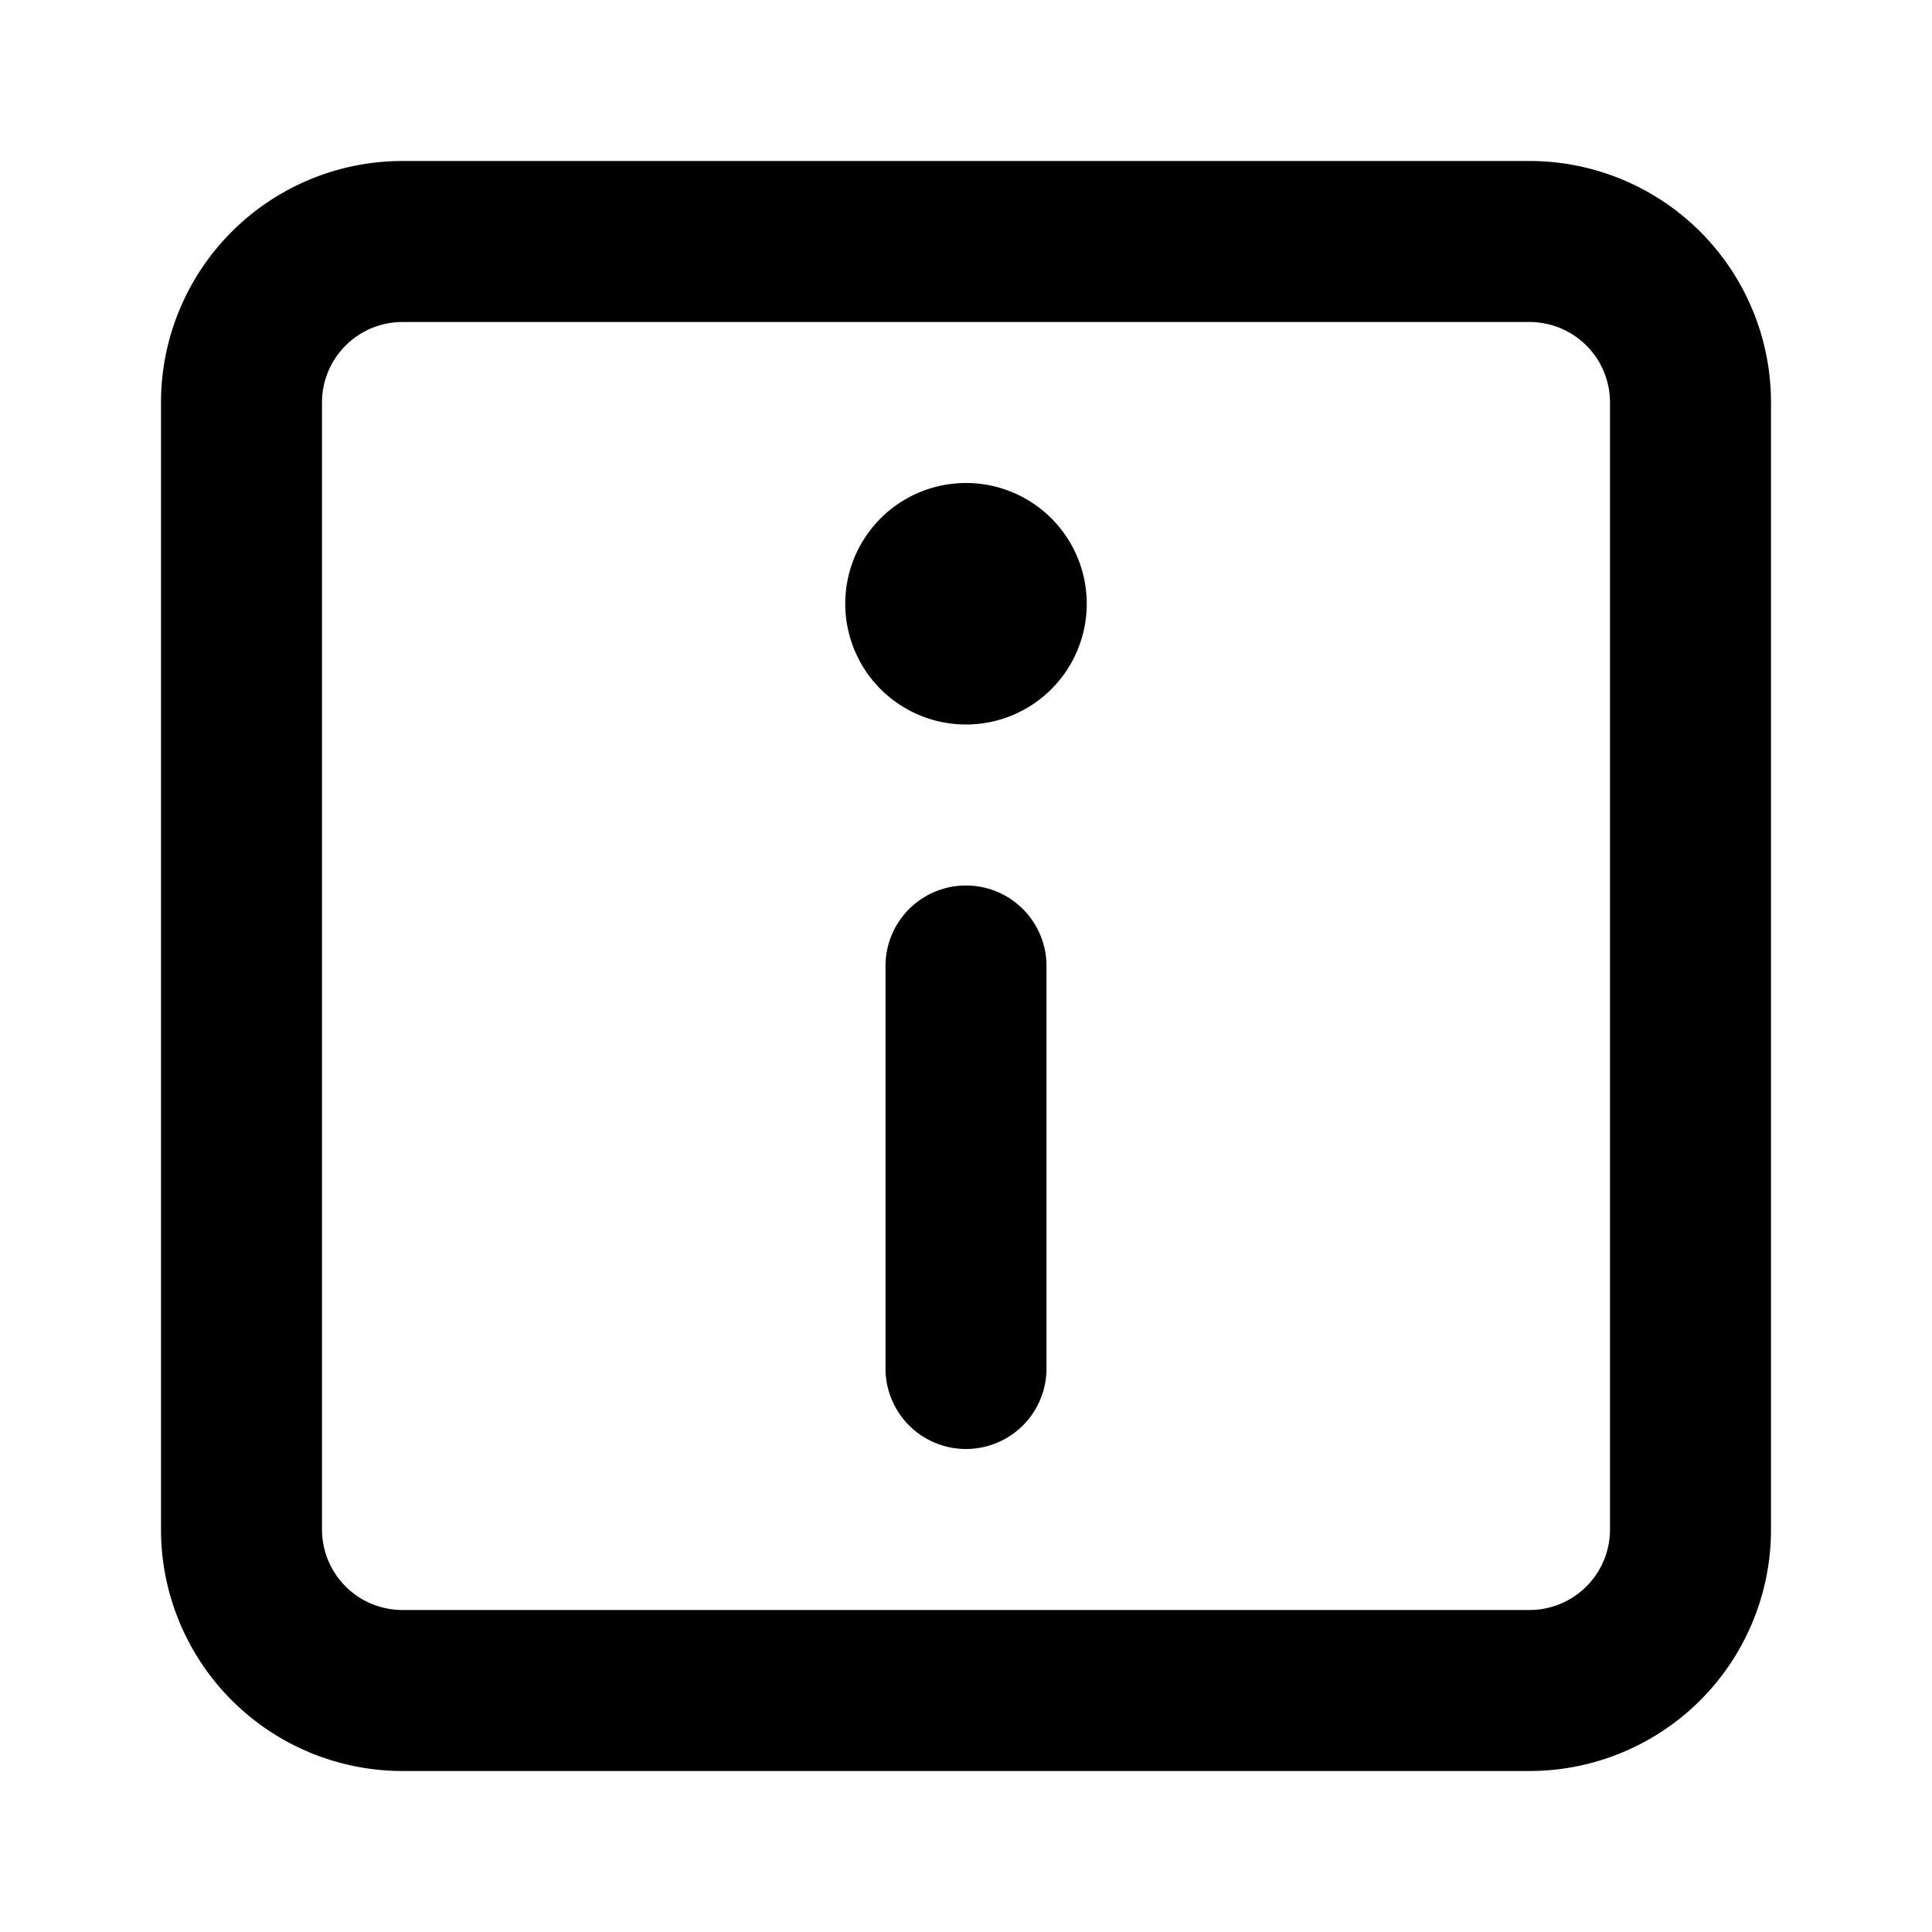 <svg xmlns="http://www.w3.org/2000/svg" viewBox="0 0 24 24">
  <path d="M19 22a3 3 0 0 0 3-3V5a3 3 0 0 0-3-3H5a3 3 0 0 0-3 3v14a3 3 0 0 0 3 3zm0-2H5a1 1 0 0 1-1-1V5a1 1 0 0 1 1-1h14a1 1 0 0 1 1 1v14a1 1 0 0 1-1 1zM12 9a1.5 1.5 0 1 0 0-3 1.5 1.5 0 0 0 0 3zm0 9a1 1 0 0 0 1-1v-5a1 1 0 0 0-2 0v5a1 1 0 0 0 1 1z"/>
</svg>
